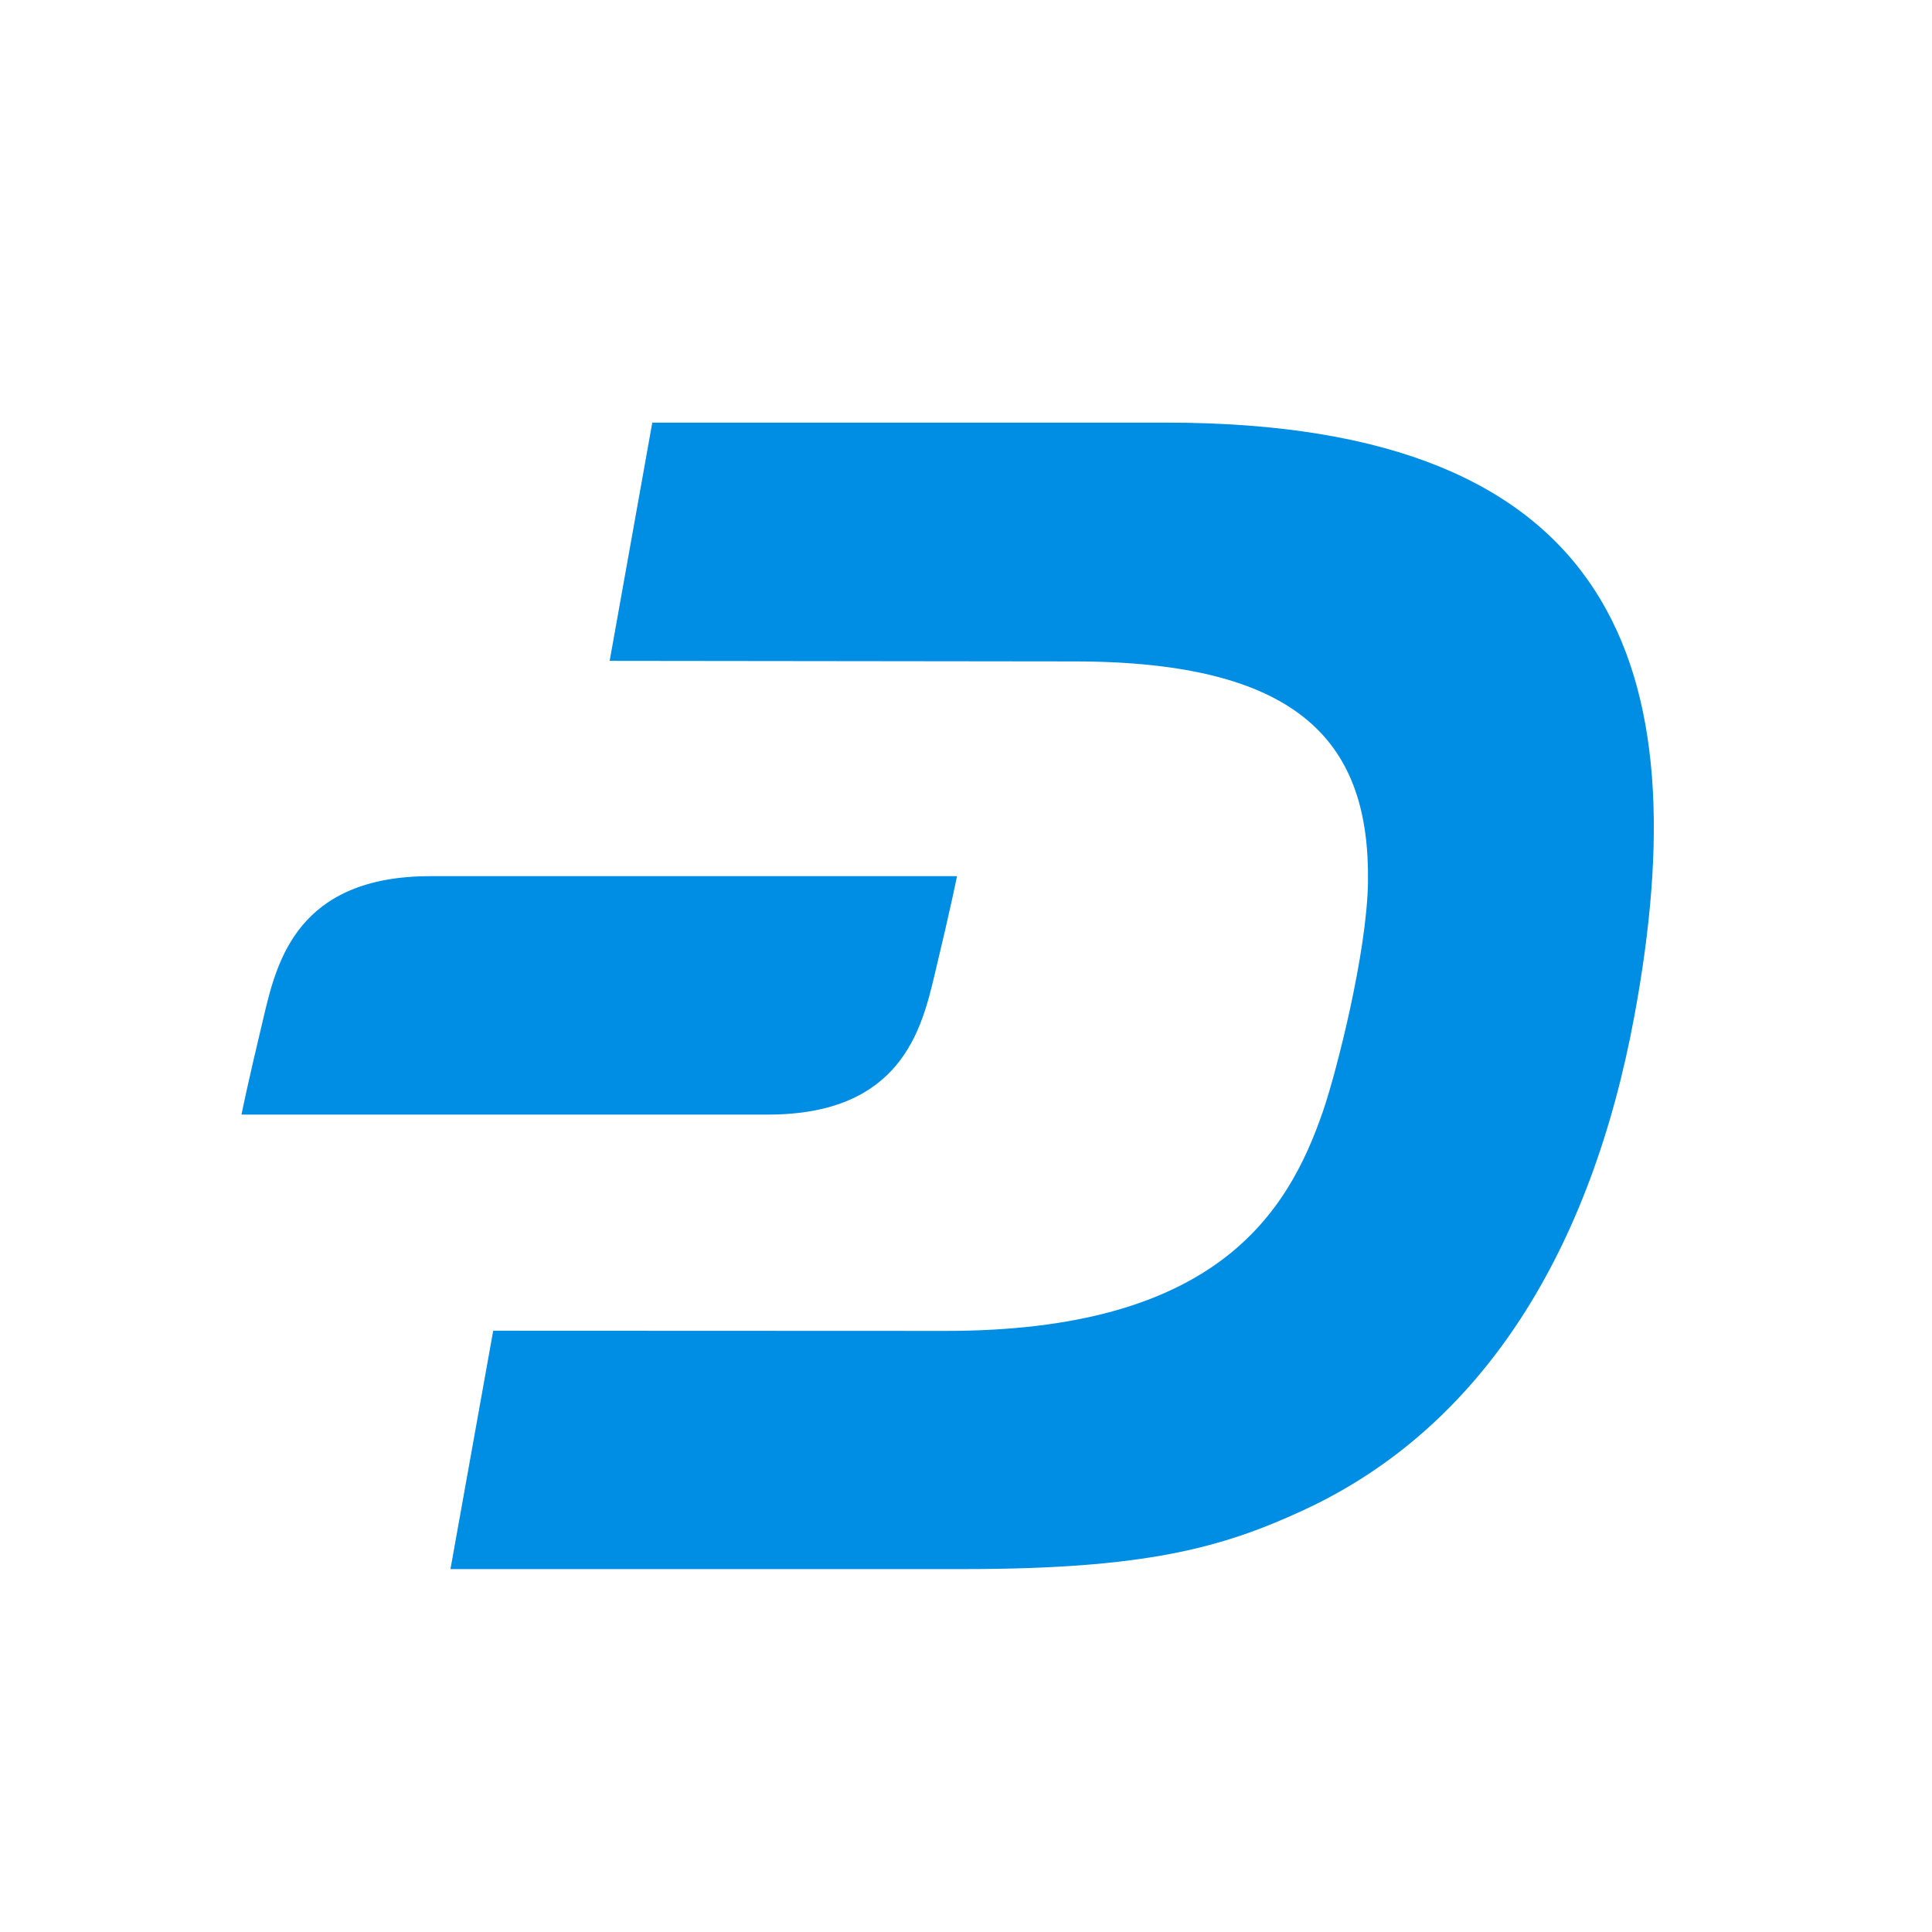 <svg width="32" height="32" viewBox="0 0 32 32" fill="none" xmlns="http://www.w3.org/2000/svg">
<path fill-rule="evenodd" clip-rule="evenodd" d="M19.322 7H10.804L10.098 10.946L17.785 10.955C21.57 10.955 22.69 12.329 22.658 14.611C22.641 15.78 22.135 17.756 21.916 18.396C21.332 20.104 20.134 22.052 15.641 22.044L8.169 22.041L7.461 25.989H15.961C18.959 25.989 20.235 25.64 21.584 25.016C24.577 23.634 26.358 20.68 27.071 16.825C28.134 11.084 26.811 7 19.322 7ZM4.375 16.81C4.587 15.929 4.927 14.512 7.129 14.512H15.851C15.851 14.512 15.76 14.978 15.484 16.129C15.481 16.14 15.478 16.151 15.476 16.163C15.264 17.044 14.924 18.461 12.722 18.461H4C4 18.461 4.091 17.995 4.367 16.845C4.37 16.833 4.373 16.822 4.375 16.81Z" fill="#008DE4"/>
</svg>
